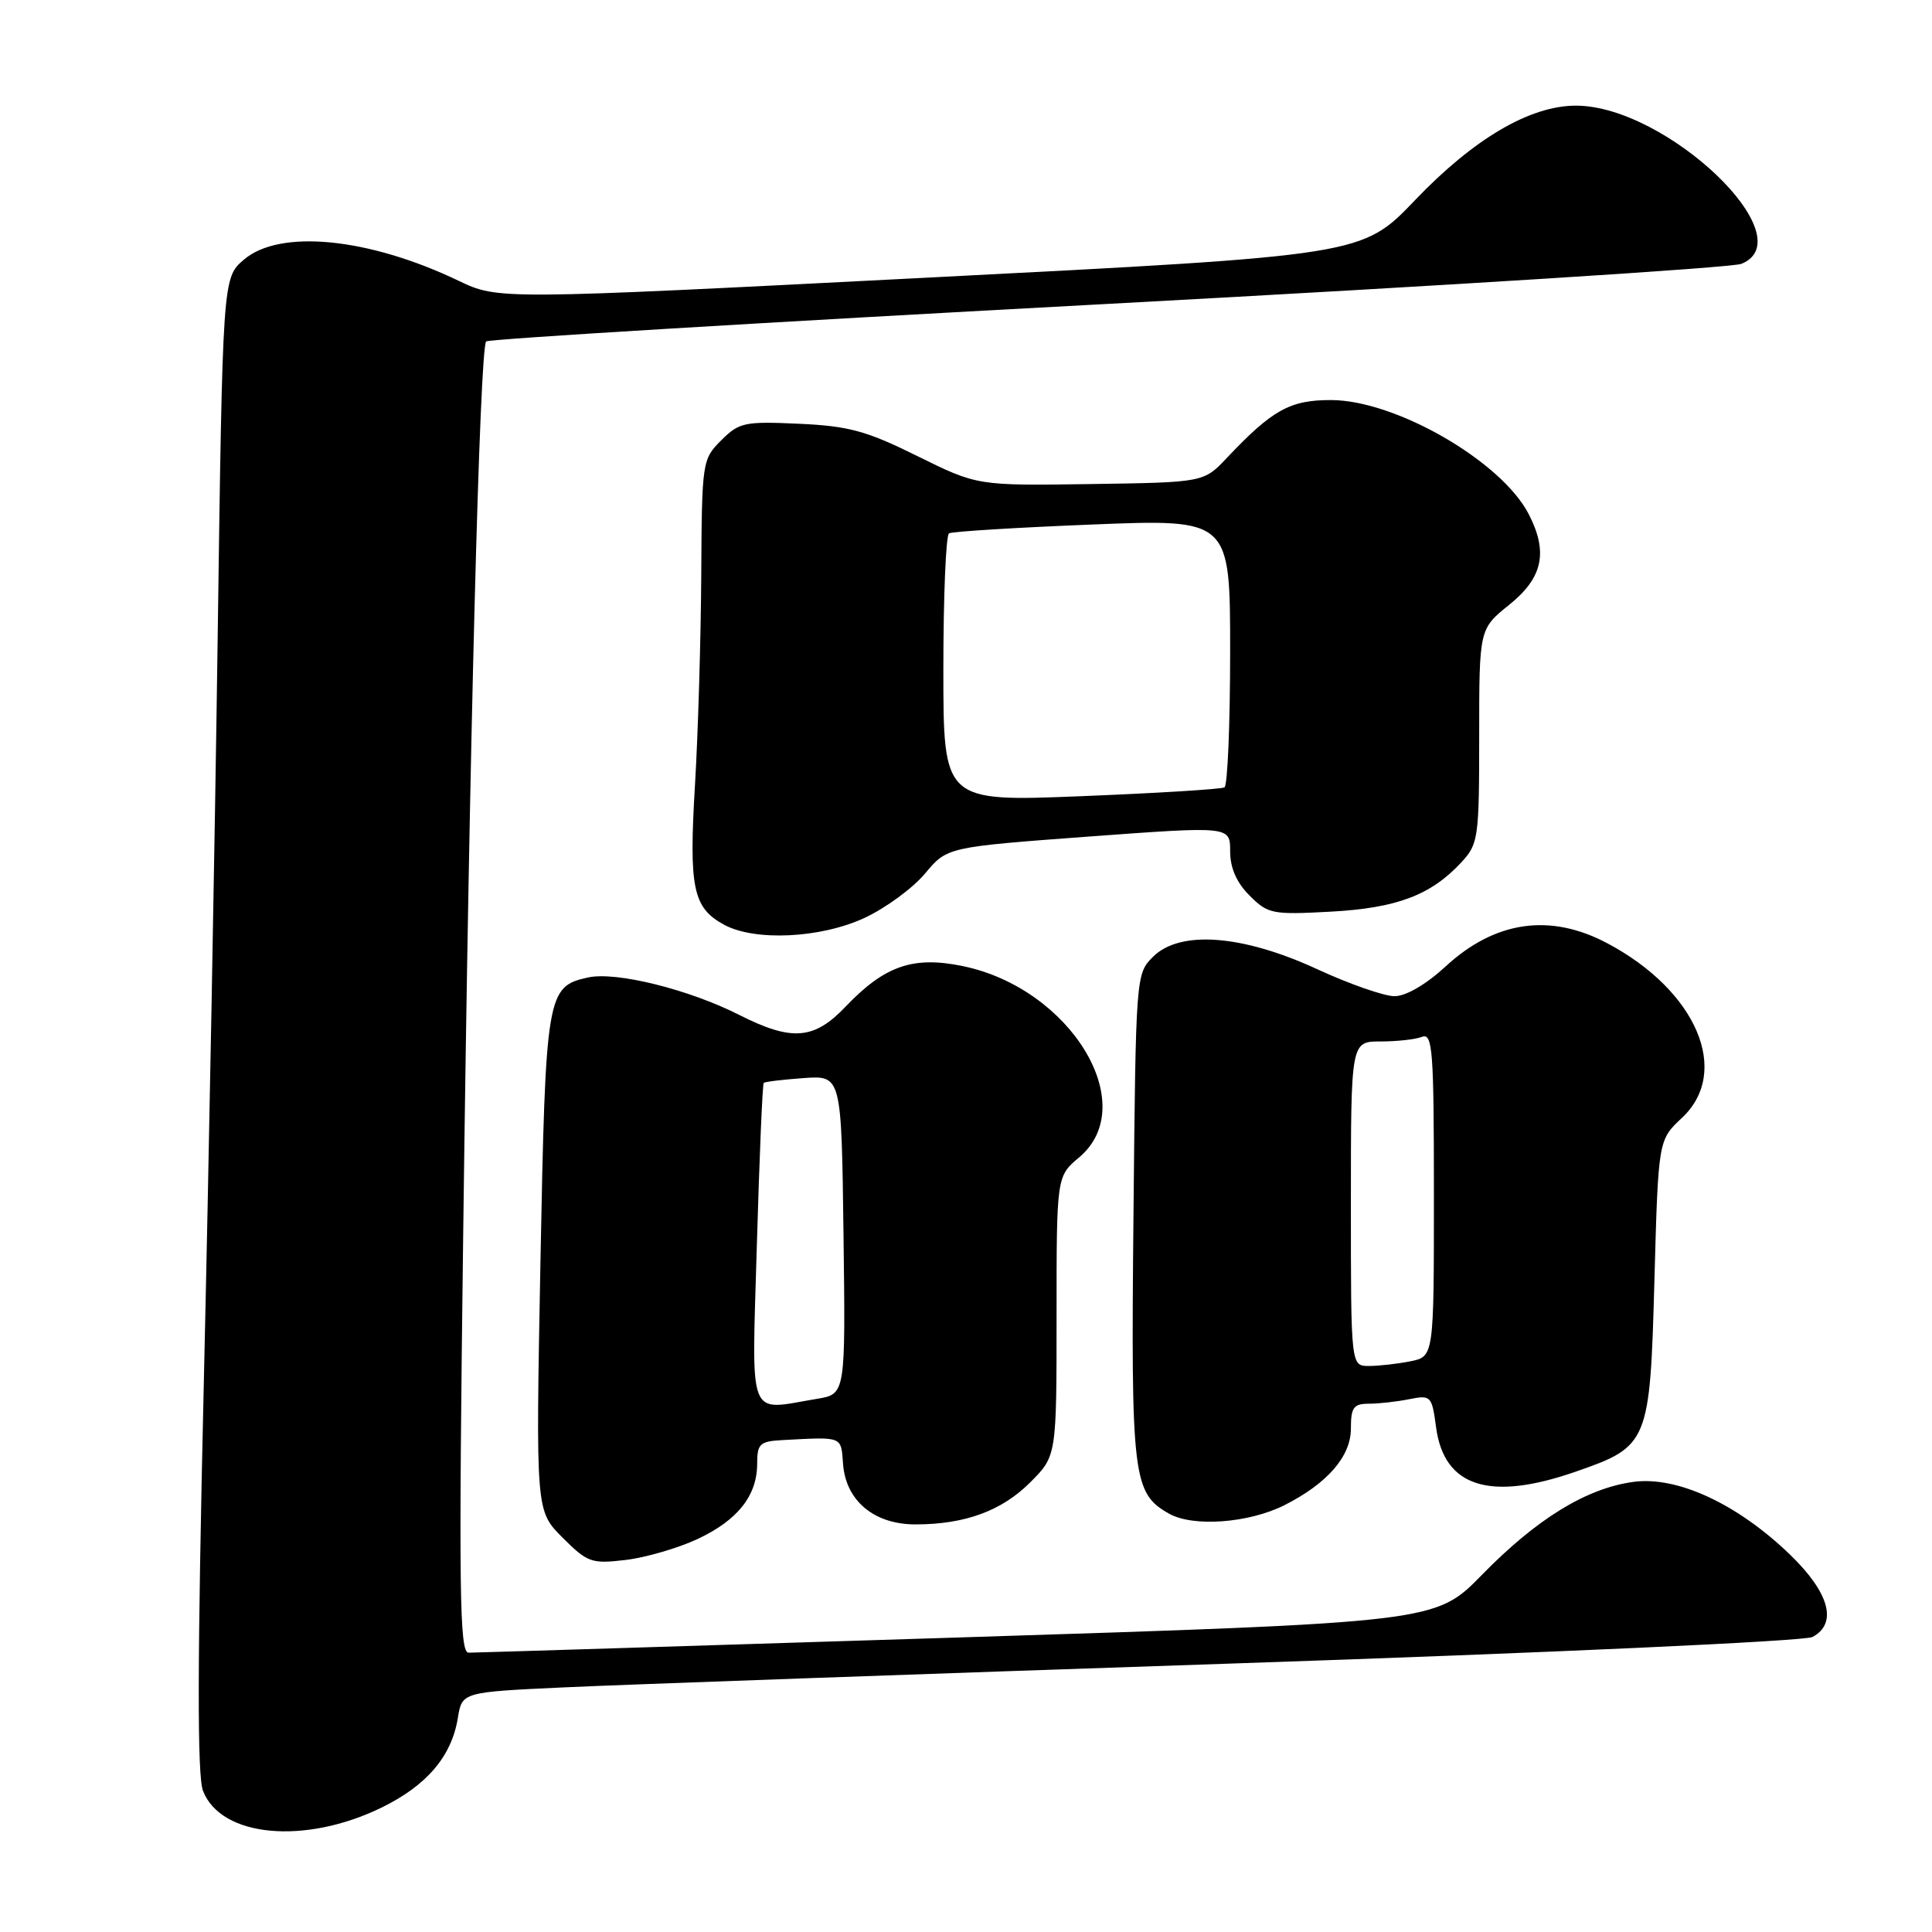 <?xml version="1.0" encoding="UTF-8" standalone="no"?>
<!DOCTYPE svg PUBLIC "-//W3C//DTD SVG 1.1//EN" "http://www.w3.org/Graphics/SVG/1.1/DTD/svg11.dtd" >
<svg xmlns="http://www.w3.org/2000/svg" xmlns:xlink="http://www.w3.org/1999/xlink" version="1.1" viewBox="0 0 256 256">
 <g >
 <path fill="currentColor"
d=" M 50.59 239.50 C 56.57 236.57 59.85 232.71 60.67 227.62 C 61.23 224.21 61.23 224.21 74.86 223.58 C 82.36 223.23 122.21 221.81 163.41 220.42 C 205.29 219.01 239.13 217.46 240.16 216.91 C 243.53 215.11 242.42 211.04 237.16 205.97 C 230.20 199.26 222.22 195.56 216.42 196.36 C 210.19 197.21 203.62 201.25 196.36 208.68 C 190.21 214.97 190.21 214.97 126.86 216.98 C 92.01 218.08 62.86 218.99 62.09 218.99 C 60.88 219.00 60.77 210.96 61.38 163.25 C 62.18 99.36 63.56 46.11 64.42 45.24 C 64.75 44.92 101.80 42.68 146.76 40.27 C 191.72 37.85 229.51 35.47 230.75 34.96 C 239.17 31.52 220.83 14.00 208.81 14.00 C 202.73 14.00 195.28 18.38 187.50 26.52 C 180.50 33.84 180.50 33.84 123.25 36.77 C 66.00 39.71 66.00 39.71 60.76 37.20 C 48.80 31.48 37.06 30.33 32.31 34.41 C 29.50 36.82 29.50 36.82 28.84 84.66 C 28.48 110.97 27.65 155.45 27.00 183.50 C 26.15 220.22 26.12 235.28 26.90 237.30 C 29.29 243.45 40.40 244.48 50.59 239.50 Z  M 92.45 203.92 C 97.78 201.41 100.33 198.17 100.33 193.92 C 100.33 191.31 100.69 190.98 103.67 190.82 C 111.75 190.39 111.43 190.26 111.71 194.00 C 112.08 198.87 115.84 202.00 121.31 201.99 C 127.86 201.99 132.74 200.20 136.52 196.41 C 140.00 192.93 140.00 192.93 140.00 174.40 C 140.00 155.87 140.00 155.87 143.00 153.35 C 151.25 146.40 141.88 130.99 127.61 128.02 C 121.00 126.65 117.23 127.95 112.05 133.38 C 107.87 137.78 104.92 138.01 97.95 134.48 C 91.28 131.10 81.62 128.70 77.92 129.52 C 72.44 130.72 72.29 131.63 71.61 167.35 C 70.99 200.19 70.99 200.19 74.53 203.73 C 77.85 207.05 78.37 207.24 82.92 206.70 C 85.58 206.38 89.87 205.13 92.45 203.92 Z  M 170.20 199.44 C 175.88 196.57 179.00 192.98 179.00 189.31 C 179.00 186.49 179.35 186.00 181.38 186.00 C 182.68 186.00 185.09 185.73 186.73 185.40 C 189.61 184.83 189.73 184.95 190.29 189.14 C 191.35 197.04 197.41 198.96 208.77 195.01 C 218.45 191.65 218.63 191.22 219.22 169.64 C 219.73 151.06 219.73 151.06 222.86 148.13 C 229.40 142.02 224.83 131.30 213.02 125.01 C 205.43 120.96 198.12 122.00 191.55 128.06 C 188.95 130.45 186.30 132.00 184.78 132.00 C 183.41 132.00 178.79 130.39 174.53 128.42 C 164.63 123.85 156.35 123.22 152.78 126.78 C 150.51 129.04 150.50 129.26 150.19 161.16 C 149.85 195.75 150.10 197.85 154.89 200.56 C 158.08 202.37 165.46 201.83 170.20 199.44 Z  M 114.57 121.62 C 117.36 120.32 120.96 117.68 122.57 115.75 C 125.50 112.24 125.50 112.24 144.25 110.85 C 163.00 109.47 163.00 109.47 163.00 112.78 C 163.00 115.00 163.84 116.94 165.58 118.67 C 168.01 121.11 168.59 121.22 176.33 120.80 C 185.09 120.32 189.60 118.62 193.64 114.26 C 195.89 111.83 196.00 111.05 196.00 97.52 C 196.00 83.33 196.00 83.33 200.00 80.12 C 204.44 76.55 205.16 73.15 202.56 68.12 C 198.94 61.11 184.94 53.03 176.38 53.01 C 170.93 53.00 168.59 54.30 162.56 60.68 C 159.50 63.92 159.50 63.92 144.50 64.14 C 129.50 64.36 129.50 64.36 121.55 60.43 C 114.79 57.08 112.45 56.45 105.86 56.15 C 98.65 55.82 97.94 55.97 95.56 58.35 C 93.05 60.86 93.00 61.18 92.92 76.20 C 92.87 84.62 92.50 97.12 92.09 104.00 C 91.27 117.68 91.81 120.28 95.94 122.53 C 100.03 124.75 108.75 124.33 114.57 121.62 Z  M 100.29 164.88 C 100.63 153.27 101.03 143.64 101.20 143.49 C 101.36 143.33 103.75 143.05 106.50 142.85 C 111.50 142.50 111.50 142.50 111.77 163.62 C 112.04 184.73 112.04 184.73 108.27 185.35 C 98.92 186.90 99.61 188.67 100.29 164.88 Z  M 179.00 159.50 C 179.00 138.00 179.00 138.00 182.92 138.00 C 185.07 138.00 187.55 137.73 188.42 137.39 C 189.83 136.85 190.00 139.09 190.00 158.27 C 190.00 179.75 190.00 179.75 186.88 180.38 C 185.16 180.72 182.68 181.00 181.38 181.00 C 179.00 181.00 179.00 181.00 179.00 159.50 Z  M 125.00 88.67 C 125.00 79.02 125.34 70.92 125.75 70.67 C 126.16 70.43 134.71 69.90 144.75 69.50 C 163.00 68.77 163.00 68.77 163.00 86.33 C 163.00 95.98 162.66 104.08 162.25 104.33 C 161.84 104.57 153.29 105.10 143.25 105.50 C 125.00 106.23 125.00 106.23 125.00 88.67 Z "/>
</g>
</svg>